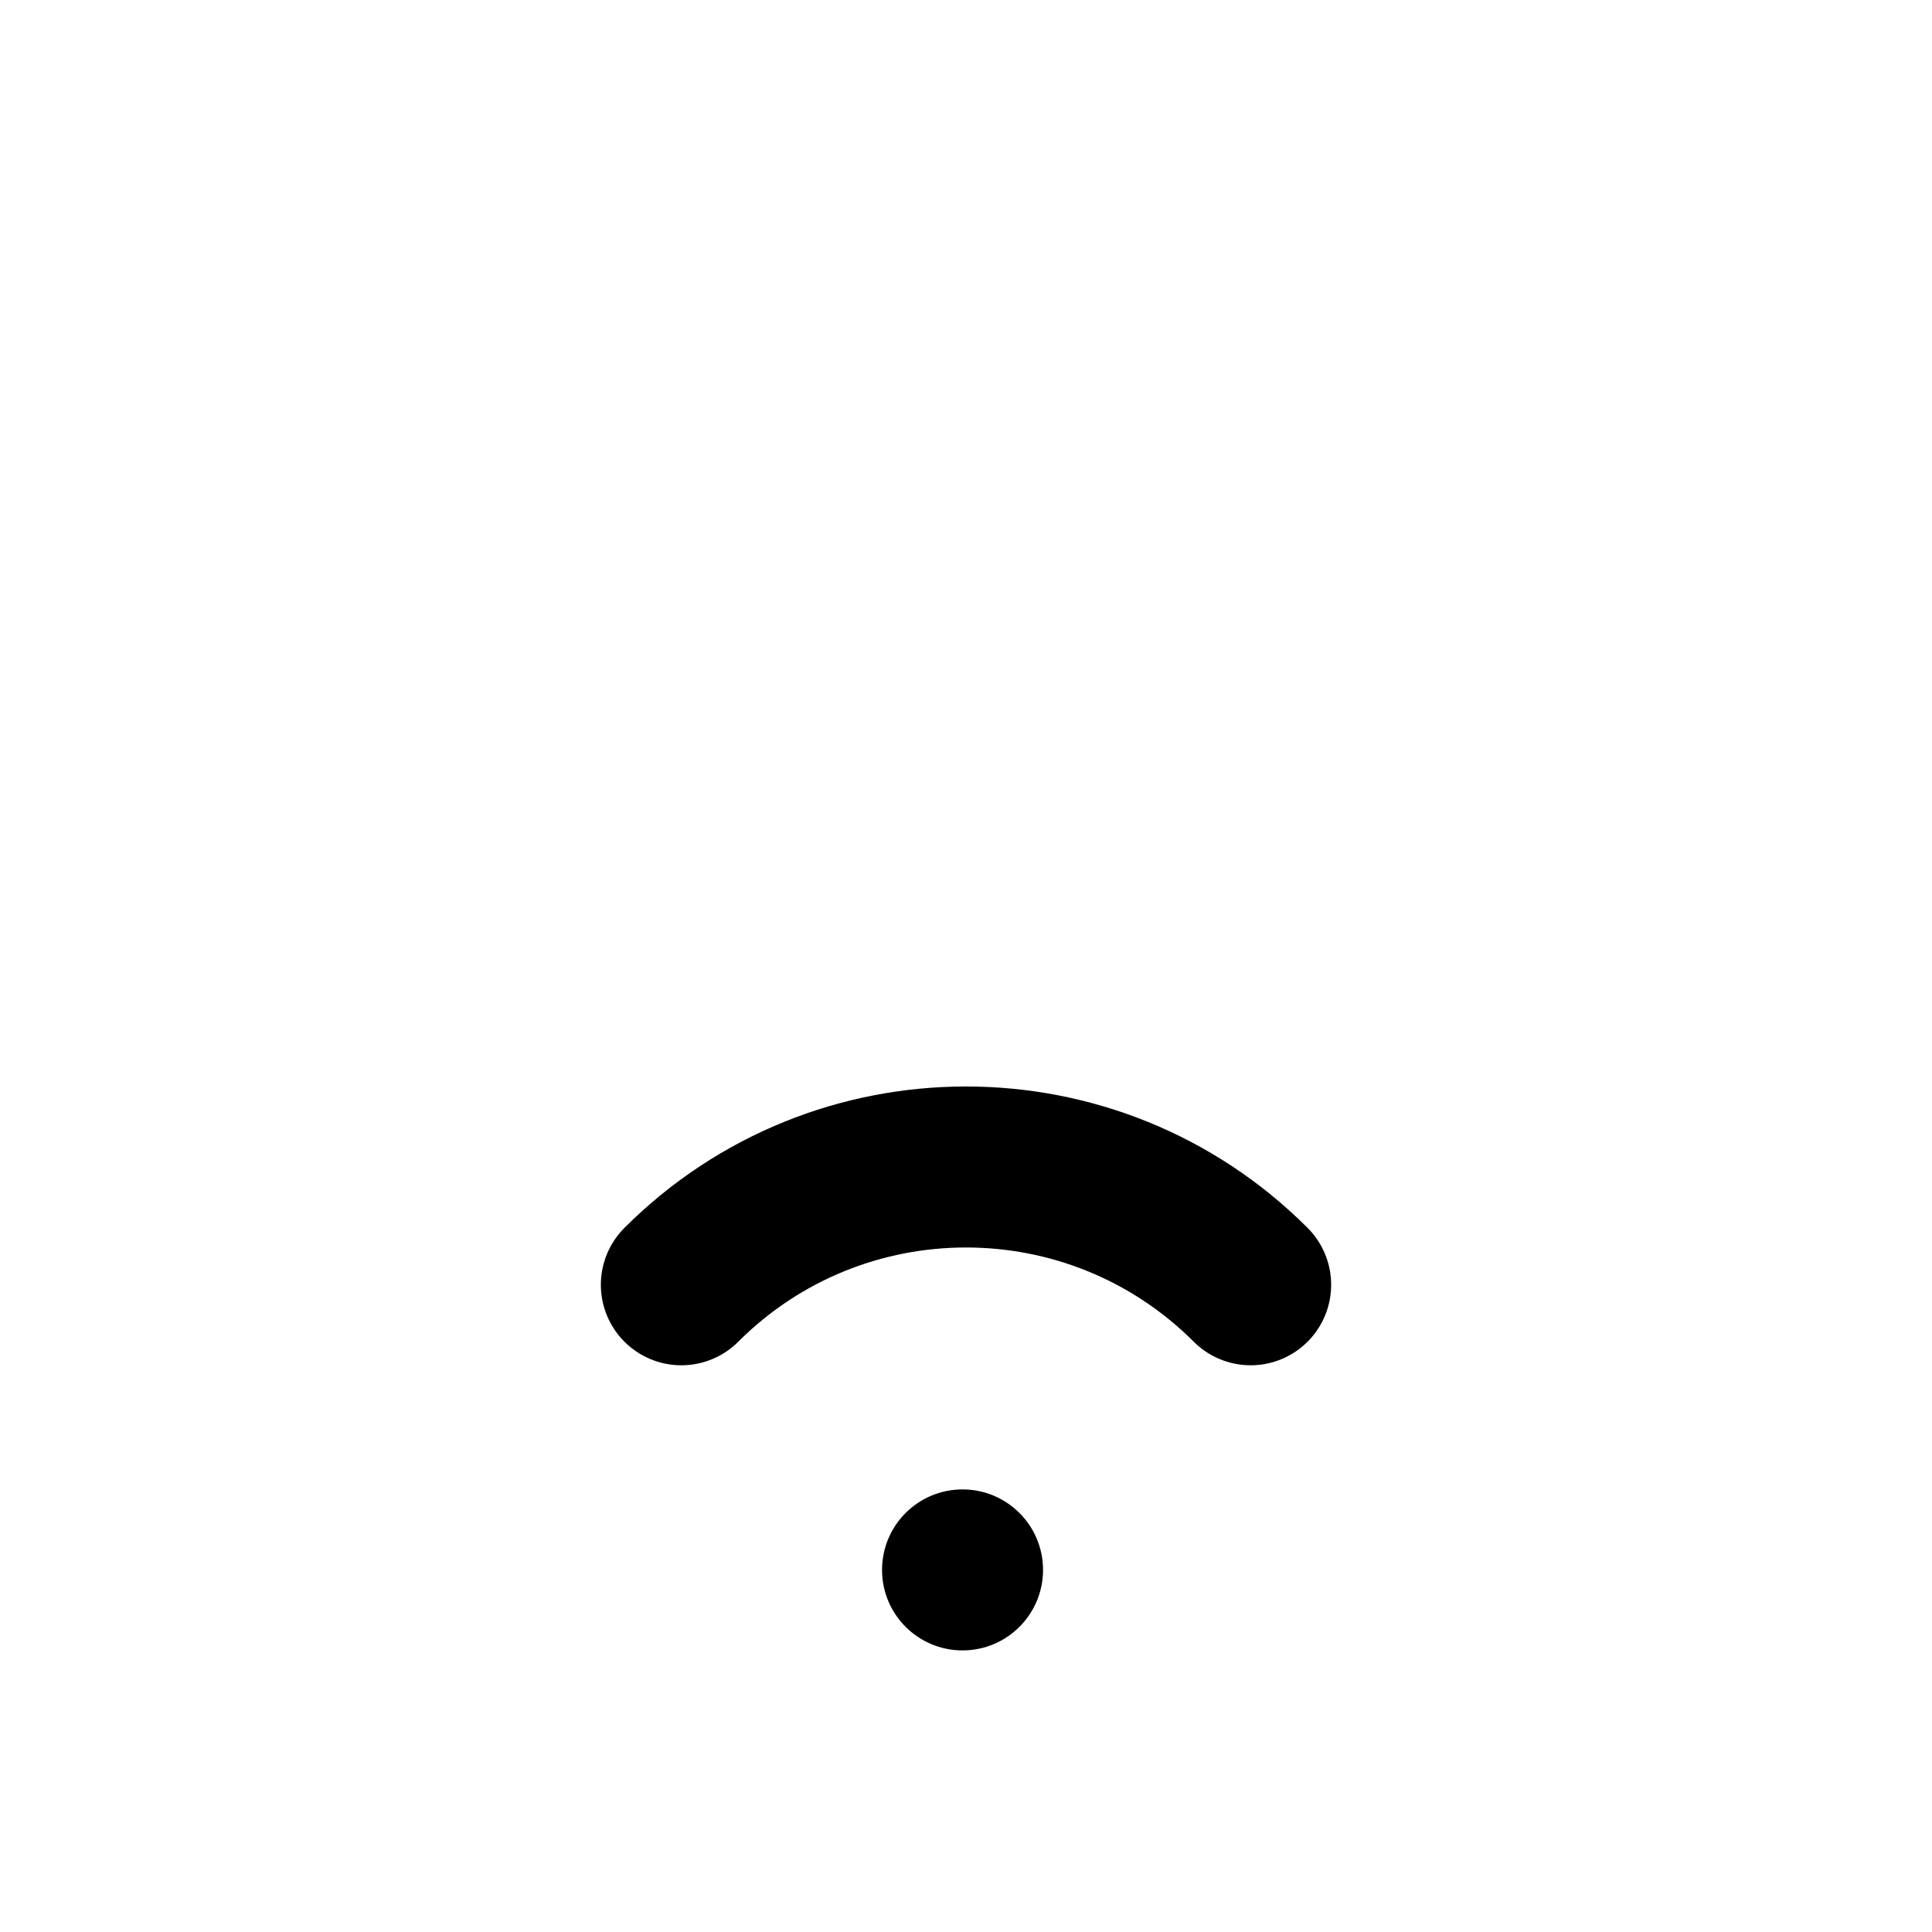 <svg width="24" height="24" viewBox="0 0 24 24" fill="none" xmlns="http://www.w3.org/2000/svg">
<circle cx="11.957" cy="19.502" r="1" fill="black"/>
<path d="M8.464 15.96C10.416 14.009 13.584 14.009 15.536 15.96" stroke="black" stroke-width="2" stroke-miterlimit="3" stroke-linecap="round" stroke-linejoin="round"/>
</svg>
